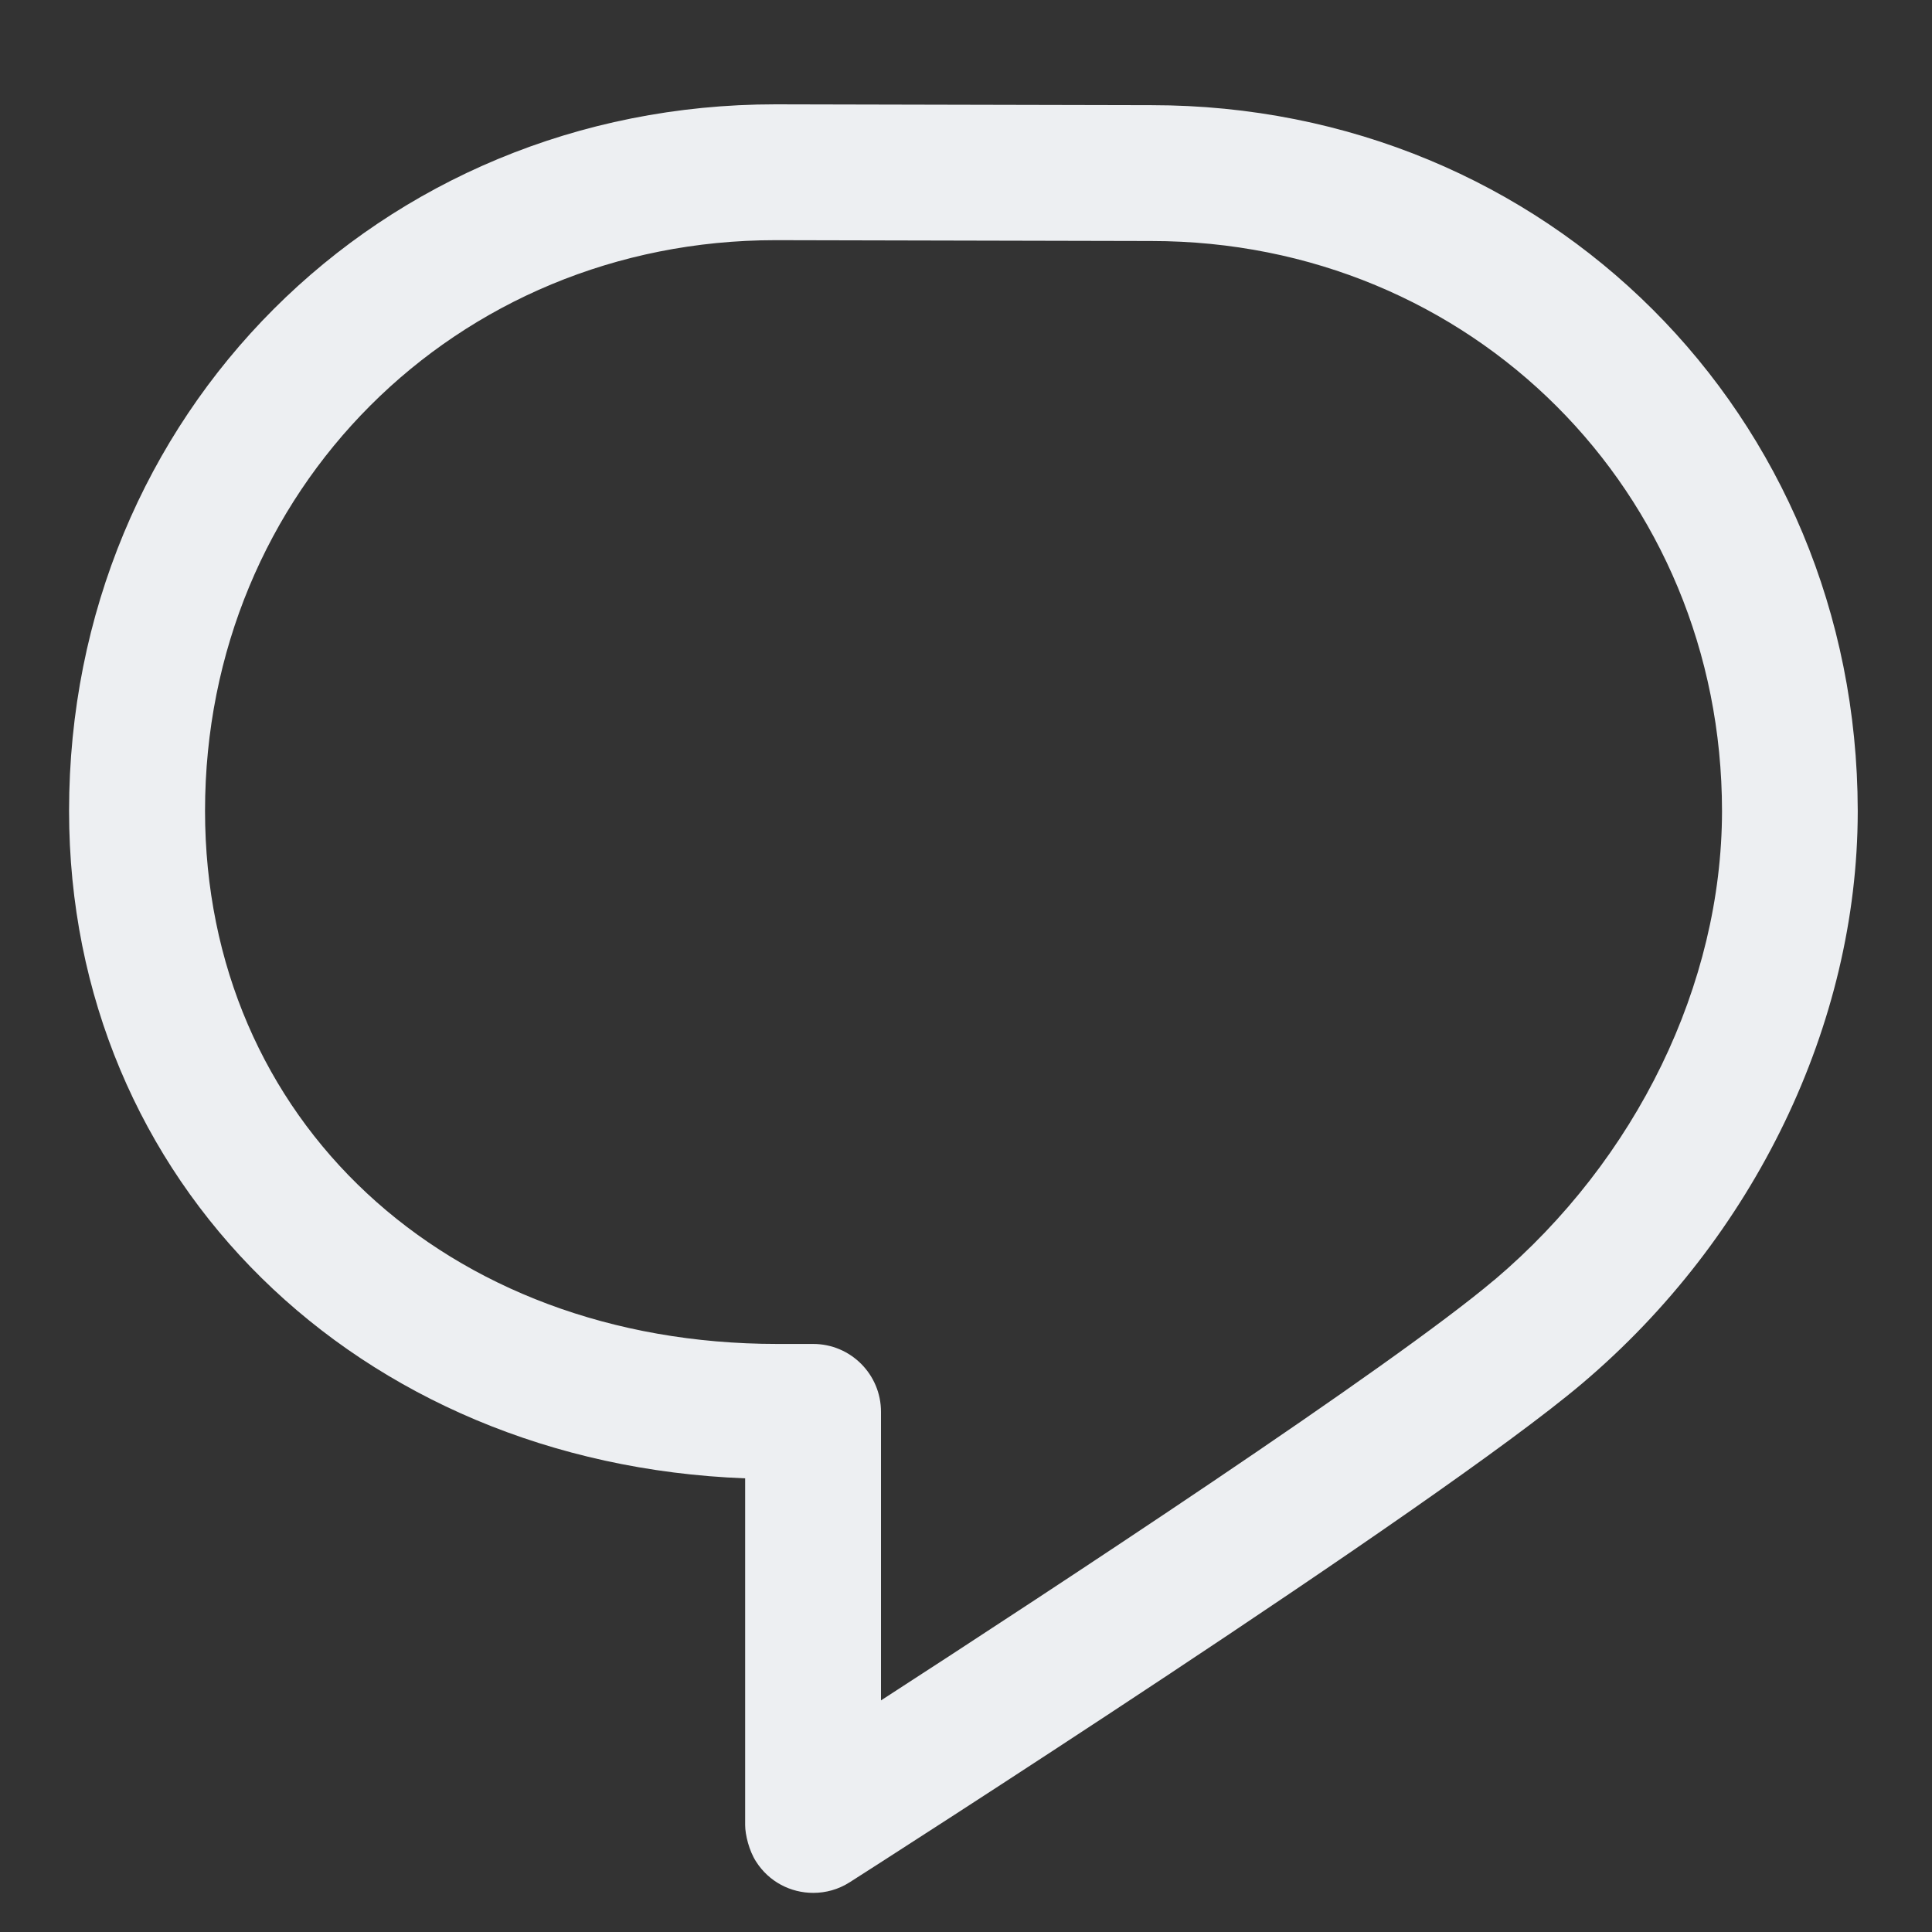 <svg width="16" height="16" viewBox="0 0 16 16" fill="none" xmlns="http://www.w3.org/2000/svg">
<rect x="0" y="0" width="16" height="16" fill="#333333" stroke="none"/>
<path d="M9.535 0.871L6.424 0.864H6.422C3.142 0.864 0.572 3.434 0.572 6.715C0.572 9.789 2.962 12.12 6.171 12.243V15.114C6.171 15.195 6.204 15.328 6.261 15.416C6.368 15.585 6.549 15.676 6.735 15.676C6.839 15.676 6.943 15.648 7.037 15.588C7.235 15.462 11.891 12.483 13.102 11.458C14.529 10.251 15.383 8.481 15.385 6.724V6.712C15.38 3.436 12.812 0.871 9.535 0.871V0.871ZM12.375 10.6C11.524 11.32 8.729 13.154 7.296 14.082V11.692C7.296 11.382 7.045 11.13 6.734 11.13H6.437C3.692 11.13 1.698 9.273 1.698 6.715C1.698 4.065 3.774 1.989 6.423 1.989L9.533 1.996H9.535C12.184 1.996 14.26 4.071 14.261 6.718C14.259 8.151 13.555 9.601 12.376 10.6H12.375Z" fill="#EDEFF2"/>
</svg>
